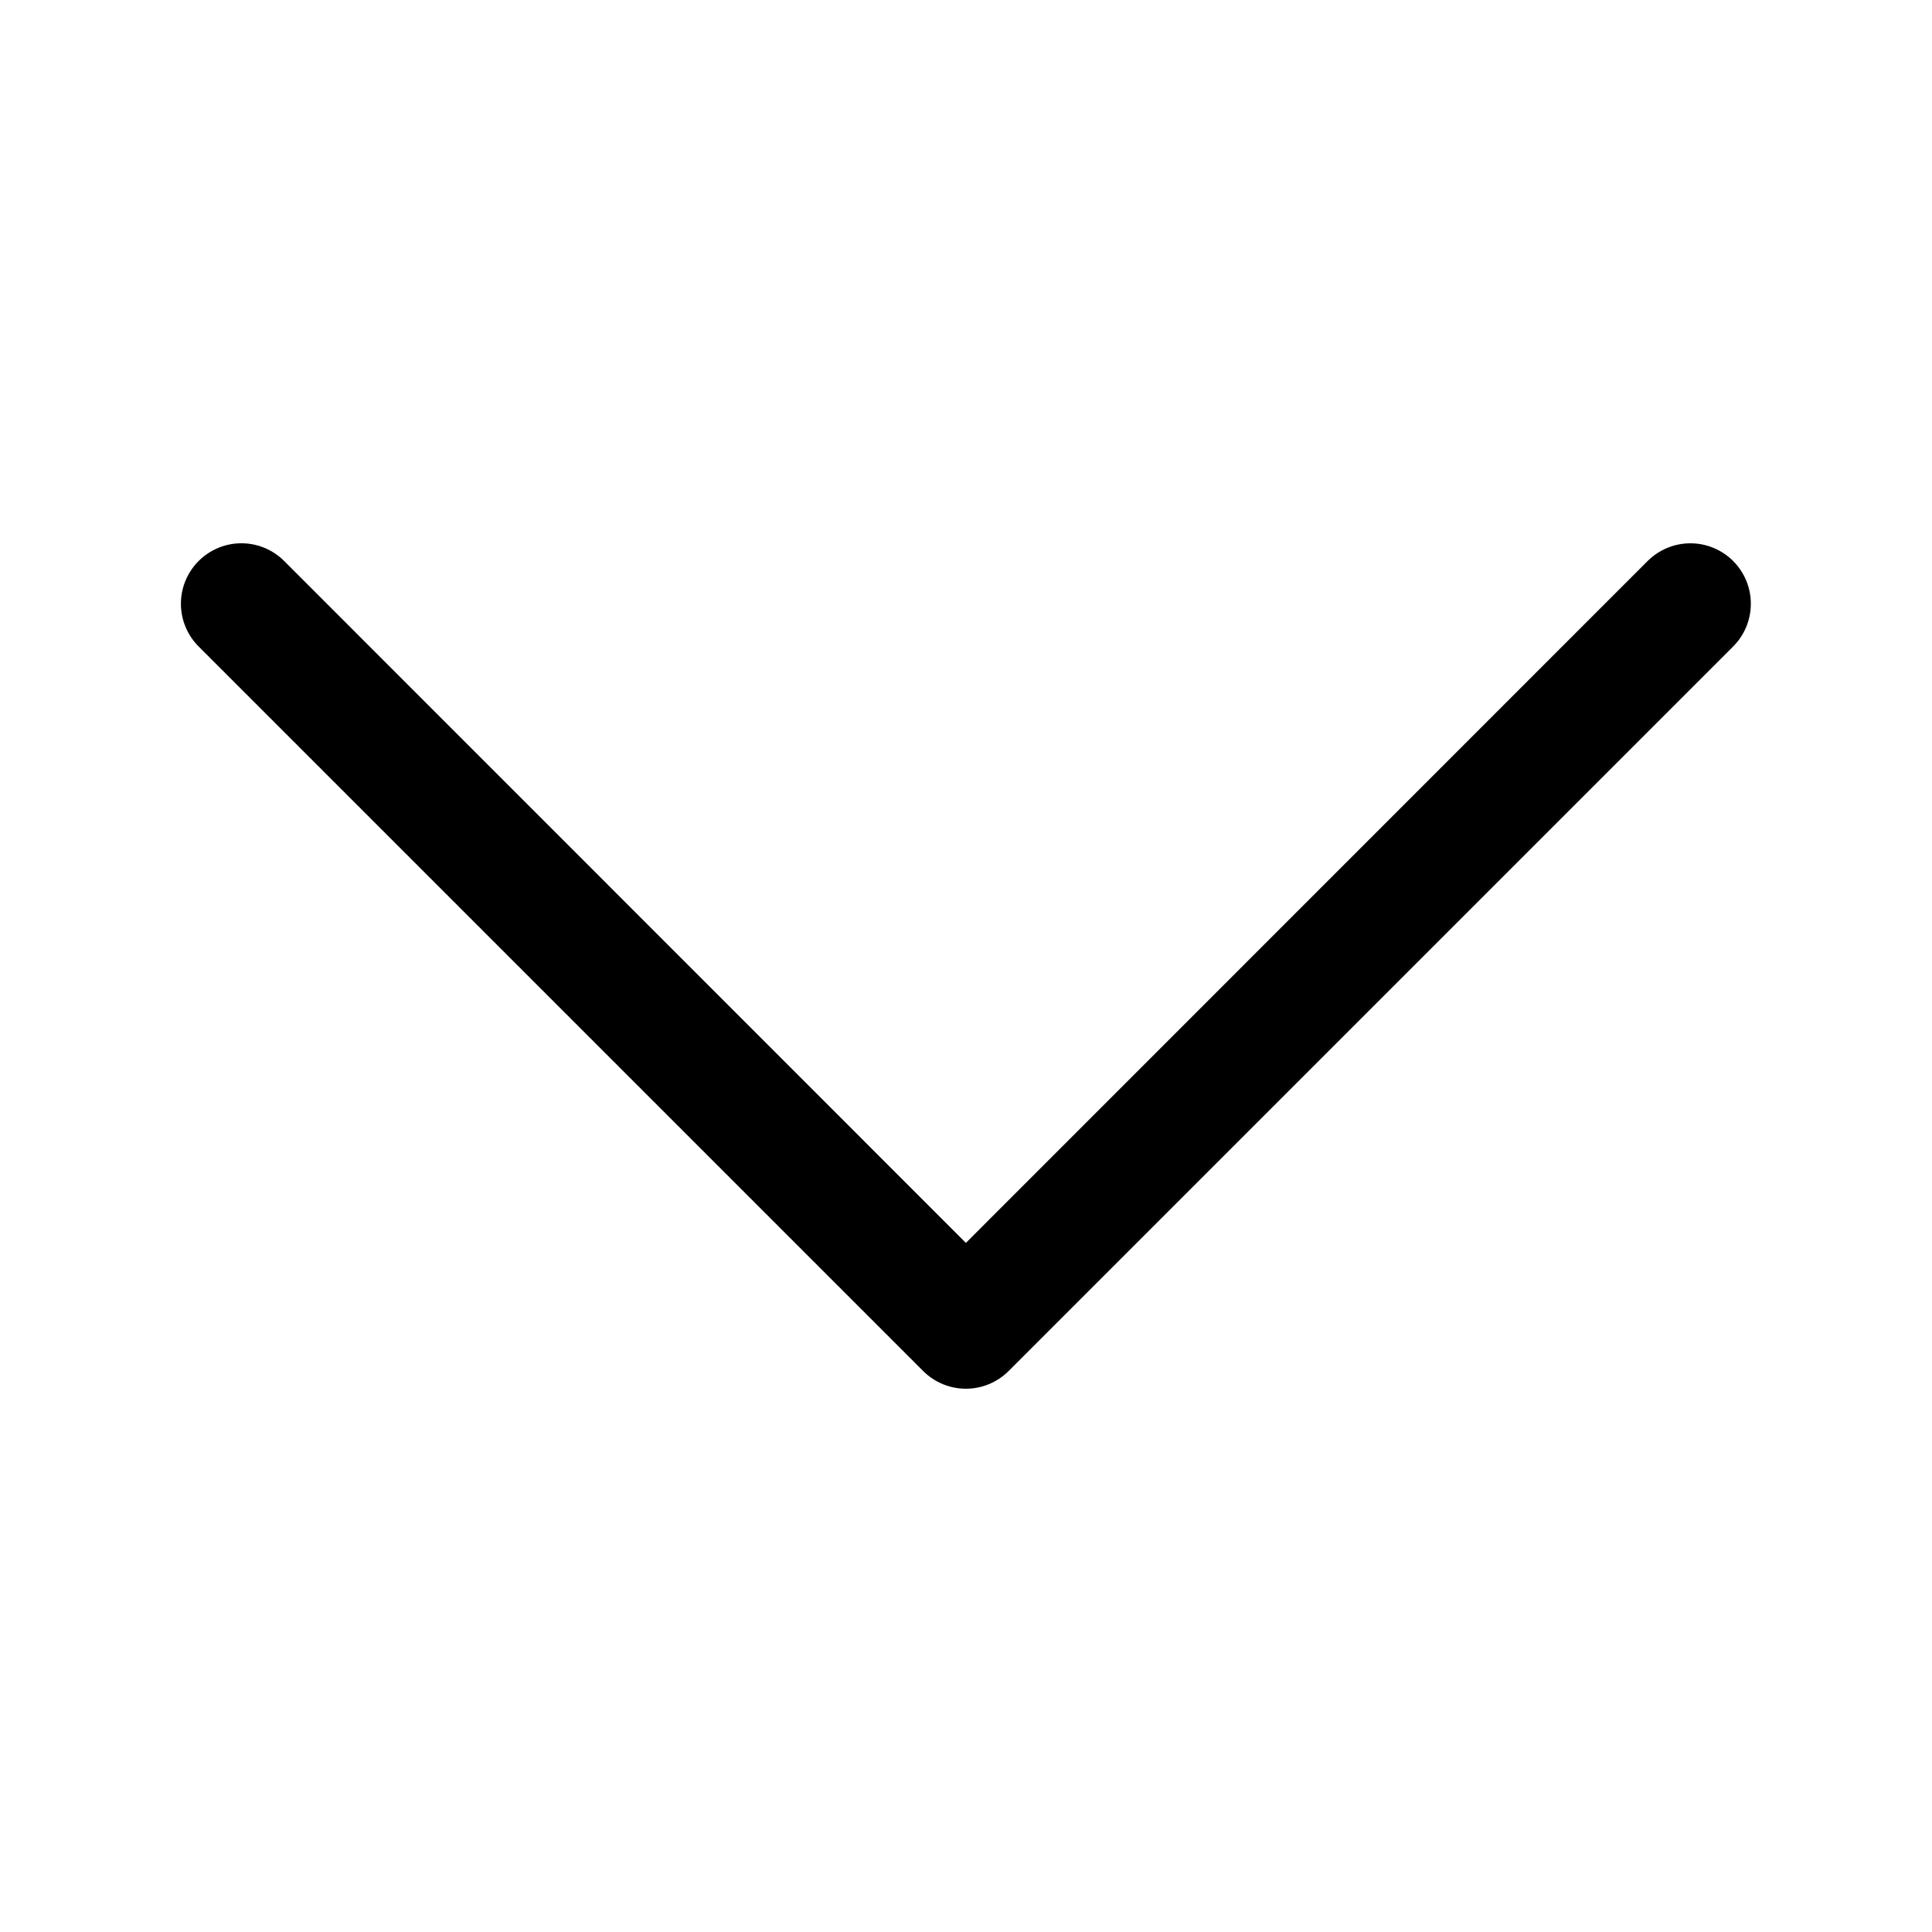 <svg width="70" height="70" viewBox="0 0 70 70" fill="none" xmlns="http://www.w3.org/2000/svg">
<path fill-rule="evenodd" clip-rule="evenodd" d="M7.197 20.326C7.401 20.122 7.642 19.961 7.908 19.851C8.173 19.74 8.458 19.684 8.746 19.684C9.034 19.684 9.319 19.74 9.585 19.851C9.85 19.961 10.092 20.122 10.295 20.326L34.996 45.032L59.697 20.326C59.901 20.123 60.142 19.962 60.408 19.852C60.674 19.741 60.959 19.685 61.246 19.685C61.534 19.685 61.819 19.741 62.084 19.852C62.35 19.962 62.592 20.123 62.795 20.326C62.998 20.53 63.16 20.771 63.27 21.037C63.38 21.303 63.436 21.587 63.436 21.875C63.436 22.163 63.38 22.447 63.27 22.713C63.16 22.979 62.998 23.22 62.795 23.424L36.545 49.674C36.342 49.877 36.1 50.039 35.834 50.149C35.569 50.26 35.284 50.316 34.996 50.316C34.708 50.316 34.423 50.26 34.158 50.149C33.892 50.039 33.651 49.877 33.447 49.674L7.197 23.424C6.994 23.221 6.832 22.979 6.722 22.713C6.611 22.448 6.555 22.163 6.555 21.875C6.555 21.587 6.611 21.302 6.722 21.037C6.832 20.771 6.994 20.529 7.197 20.326Z" fill="black"/>
</svg>
